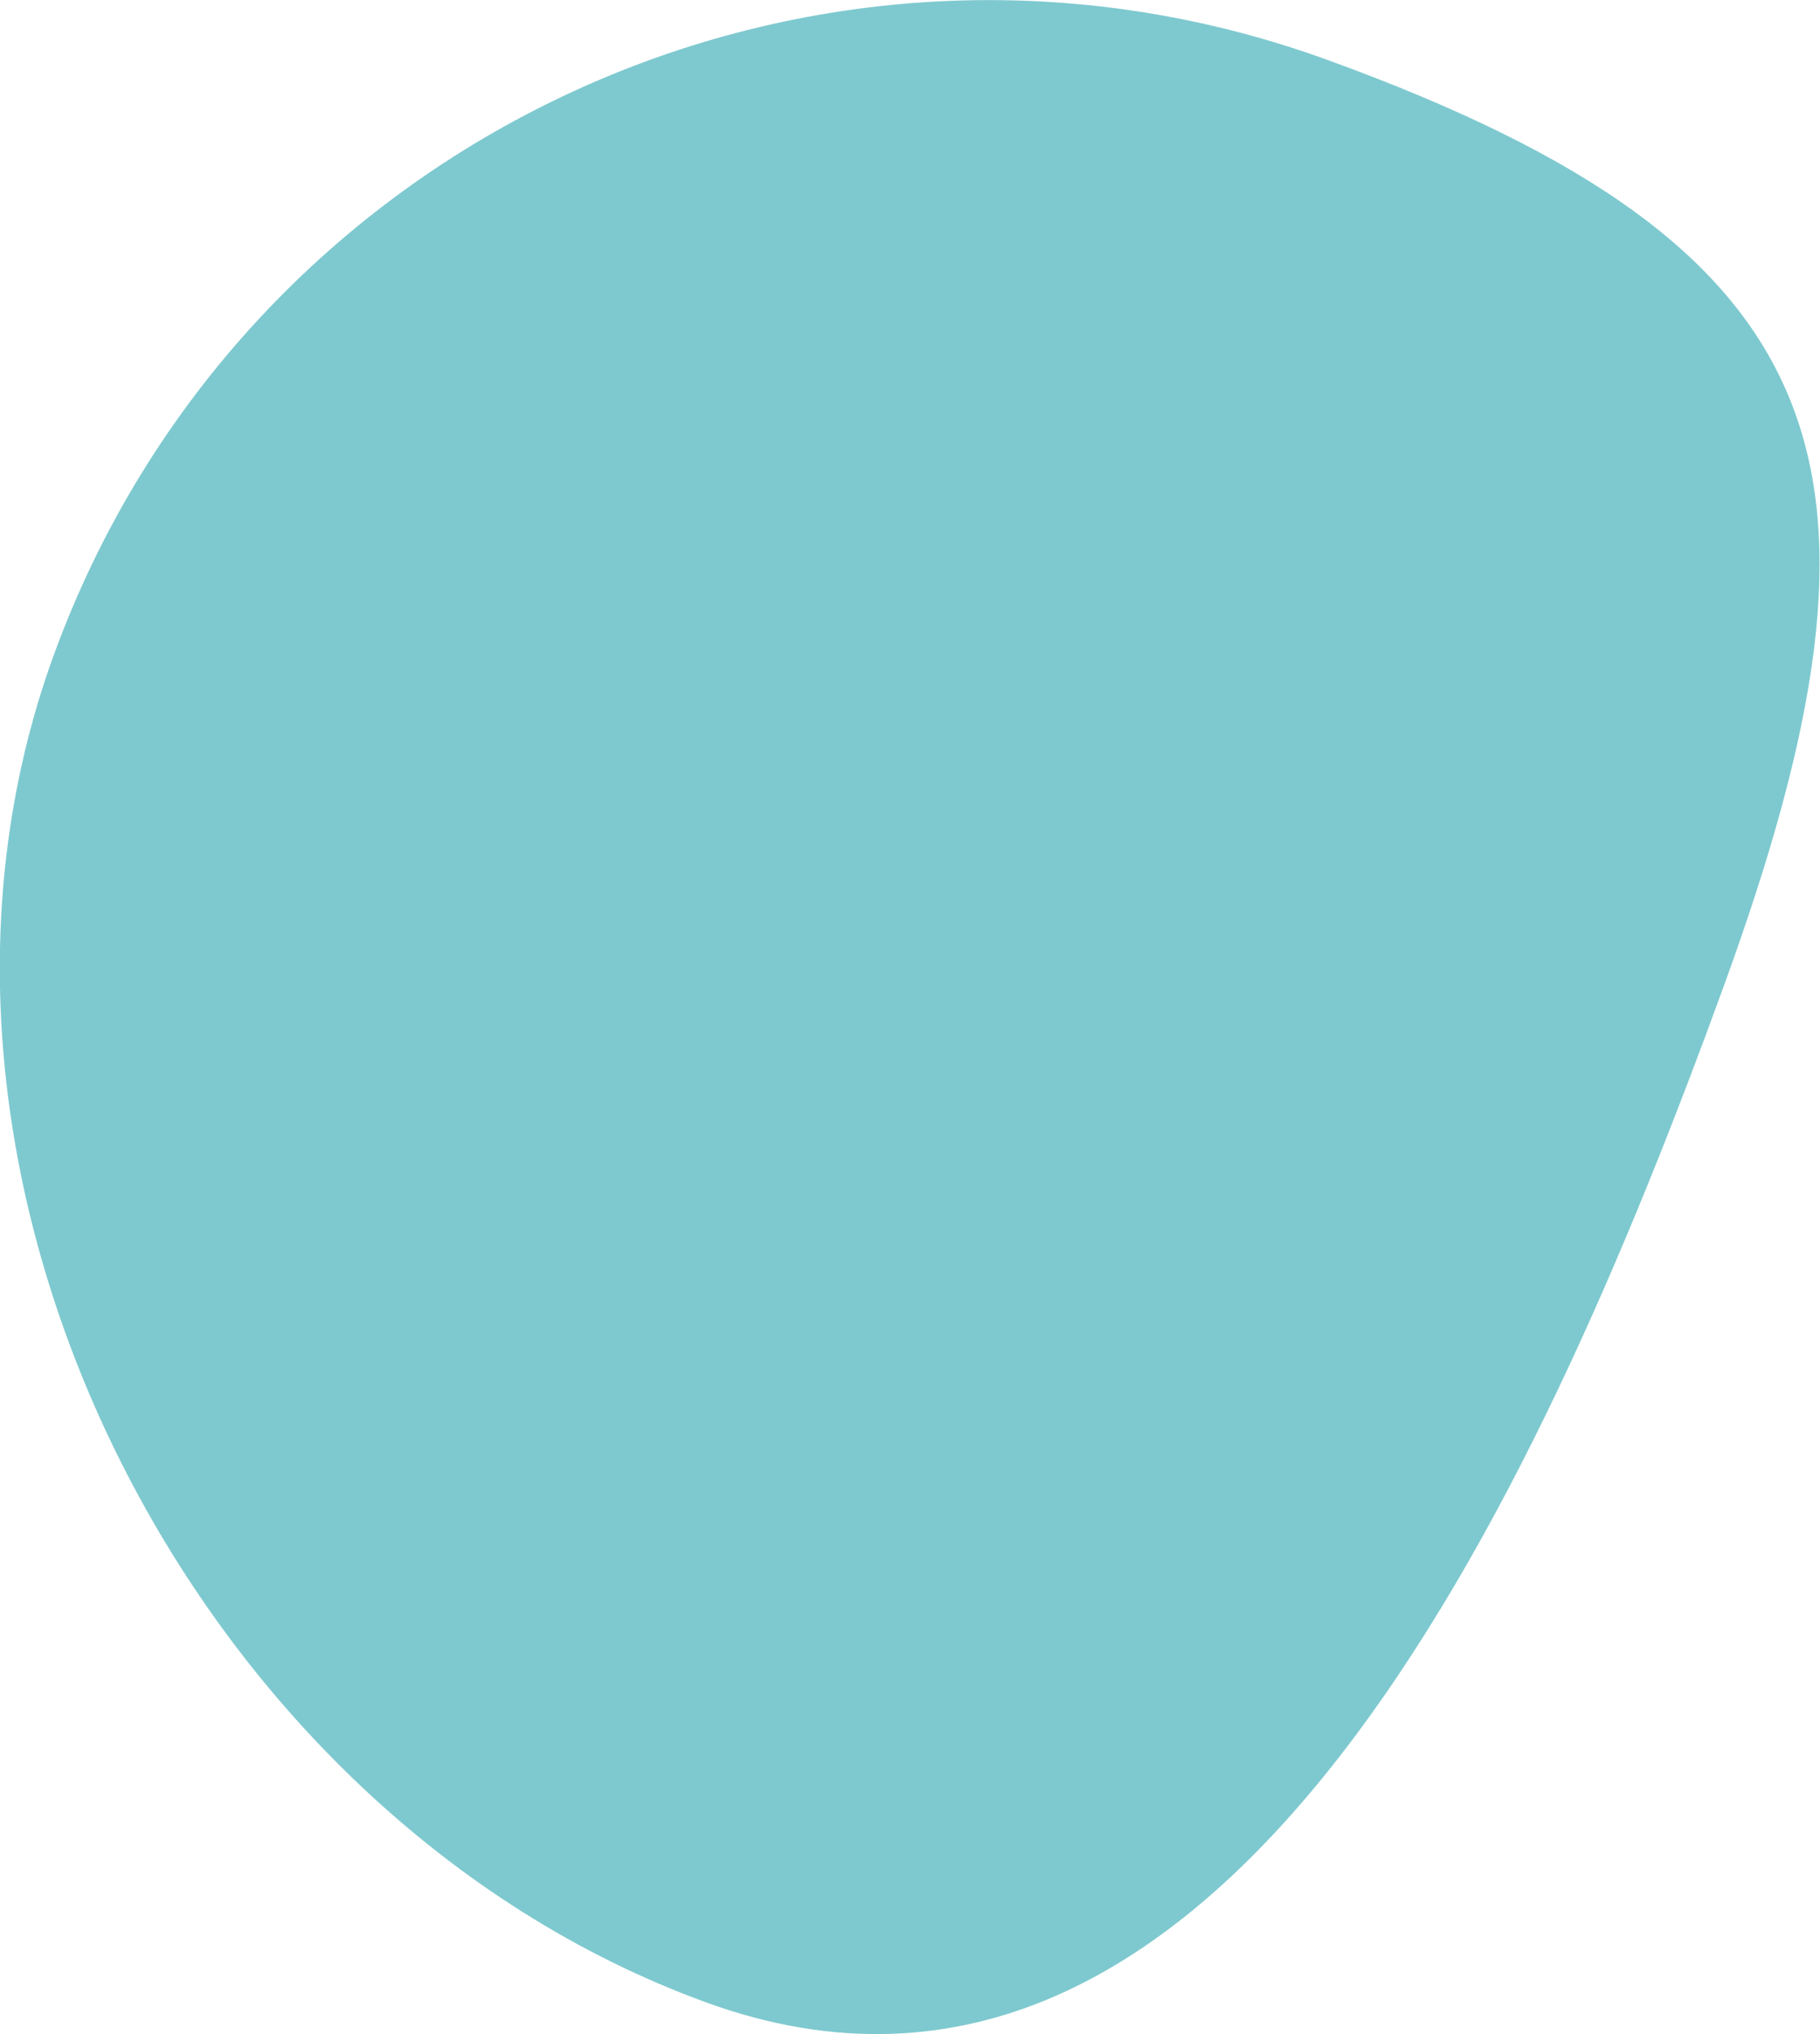 <?xml version="1.0" encoding="utf-8"?>
<!-- Generator: Adobe Illustrator 19.0.0, SVG Export Plug-In . SVG Version: 6.00 Build 0)  -->
<svg version="1.1" id="Layer_1" xmlns="http://www.w3.org/2000/svg" xmlns:xlink="http://www.w3.org/1999/xlink" x="0px" y="0px"
	 viewBox="-226.2 194.6 359.5 401.7" style="enable-background:new -226.2 194.6 359.5 401.7;" xml:space="preserve">
<style type="text/css">
	.st0{fill:#7EC9CF;}
</style>
<path class="st0" d="M36.2,206.5c102,37.1,115.2,80.9,78.1,182.8s-99,237.8-201,200.7c-102-37.1-166-164.1-128.9-266
	S-65.7,169.4,36.2,206.5z"/>
</svg>
